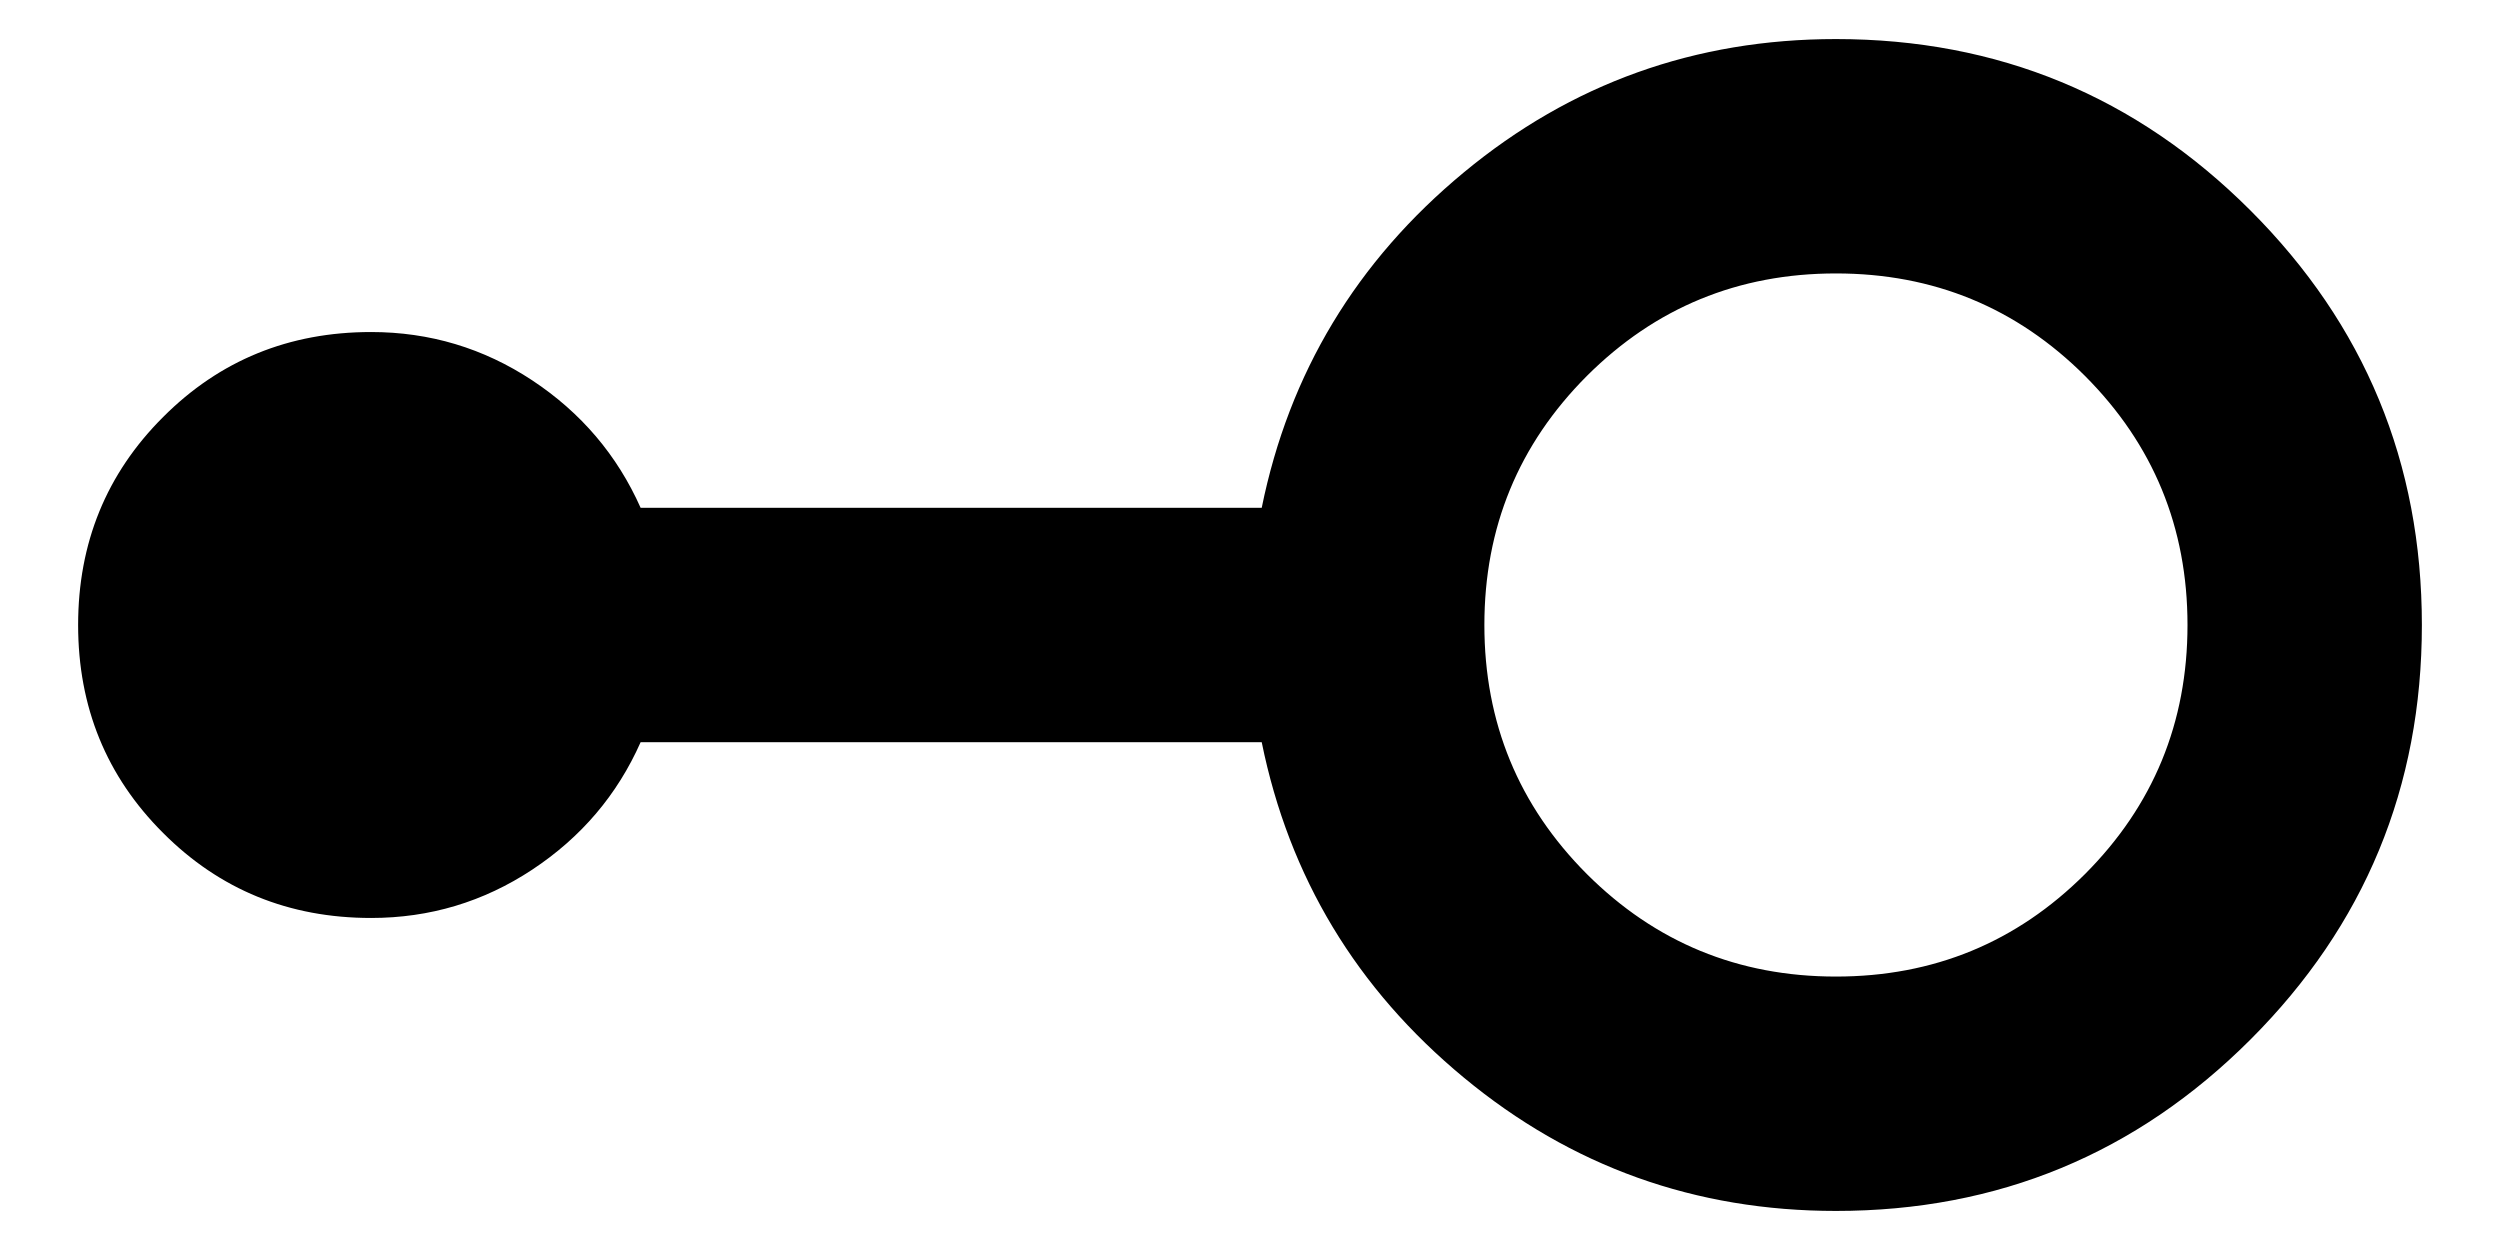 <svg xmlns="http://www.w3.org/2000/svg" width="16" height="8" viewBox="0 0 16 8" fill="none">
<path d="M11.75 7.75C10.85 7.75 10.056 7.466 9.369 6.897C8.681 6.328 8.25 5.612 8.075 4.75H4.1C3.95 5.088 3.719 5.359 3.406 5.566C3.094 5.772 2.75 5.875 2.375 5.875C1.85 5.875 1.406 5.694 1.044 5.331C0.681 4.969 0.5 4.525 0.5 4C0.5 3.475 0.681 3.031 1.044 2.669C1.406 2.306 1.85 2.125 2.375 2.125C2.75 2.125 3.094 2.228 3.406 2.434C3.719 2.641 3.95 2.913 4.1 3.25H8.075C8.25 2.388 8.681 1.672 9.369 1.103C10.056 0.534 10.85 0.25 11.75 0.25C12.787 0.25 13.672 0.616 14.403 1.347C15.134 2.078 15.5 2.962 15.5 4C15.5 5.037 15.134 5.922 14.403 6.653C13.672 7.384 12.787 7.75 11.75 7.75ZM11.75 6.25C12.375 6.25 12.906 6.031 13.344 5.594C13.781 5.156 14 4.625 14 4C14 3.375 13.781 2.844 13.344 2.406C12.906 1.969 12.375 1.75 11.75 1.75C11.125 1.75 10.594 1.969 10.156 2.406C9.719 2.844 9.5 3.375 9.5 4C9.5 4.625 9.719 5.156 10.156 5.594C10.594 6.031 11.125 6.25 11.75 6.25Z" fill="currentColor"/>
</svg>
